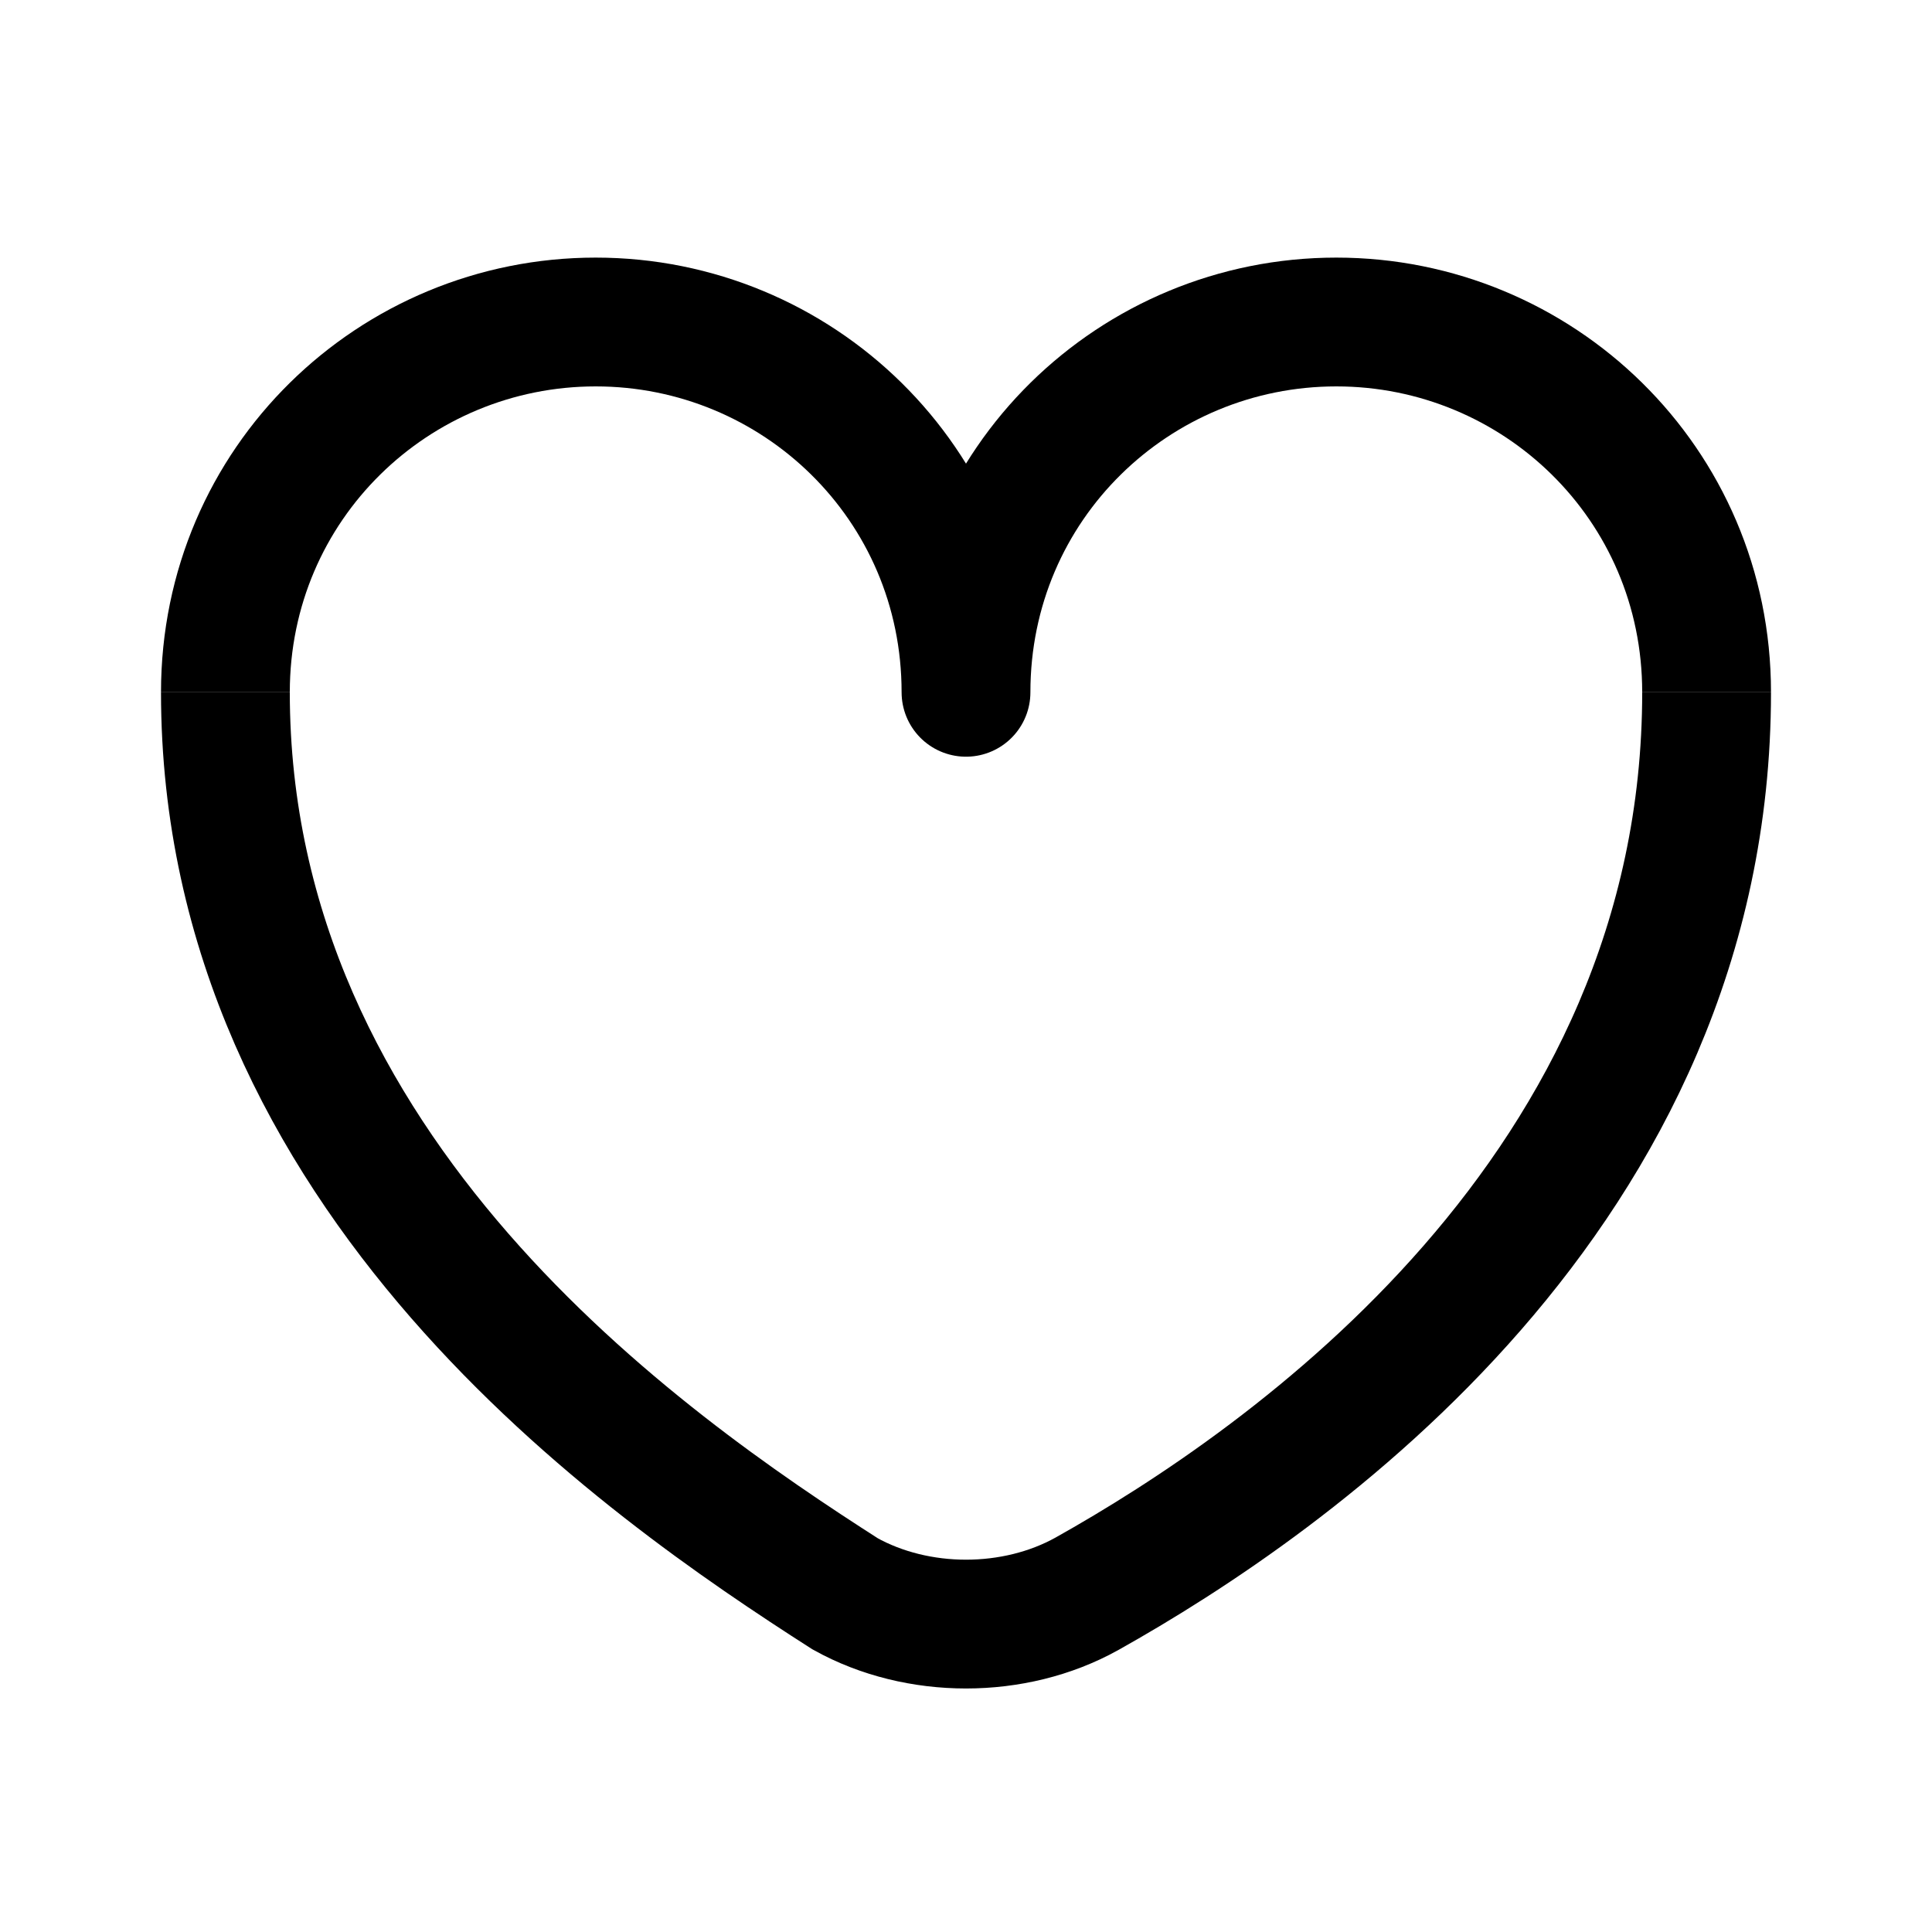 <?xml version="1.0" encoding="utf-8"?>
<!-- Generator: Adobe Illustrator 27.2.0, SVG Export Plug-In . SVG Version: 6.00 Build 0)  -->
<svg version="1.1" id="Layer_1" xmlns="http://www.w3.org/2000/svg" xmlns:xlink="http://www.w3.org/1999/xlink" x="0px" y="0px"
	 viewBox="0 0 24 24" style="enable-background:new 0 0 24 24;" xml:space="preserve">
<style type="text/css">
	.st0{fill:none;stroke:#000000;stroke-width:1.6;stroke-linejoin:round;stroke-miterlimit:10;}
	.st1{fill:none;stroke:#000000;stroke-width:1.6;stroke-miterlimit:10;}
	.st2{fill:none;stroke:#000000;stroke-width:1.6;stroke-miterlimit:10;}
</style>
<g>
	<path class="st0" d="M21.2,8.6C21.2,6,19.1,4,16.6,4S12,6,12,8.6C12,6,9.9,4,7.4,4S2.8,6,2.8,8.6"/>
	<path class="st1" d="M2.8,8.6"/>
	<path class="st2" d="M21.2,8.6c0,6.2-5.2,9.8-7.7,11.2c-0.9,0.5-2.1,0.5-3,0C8,18.2,2.8,14.6,2.8,8.6"/>
</g>
</svg>
